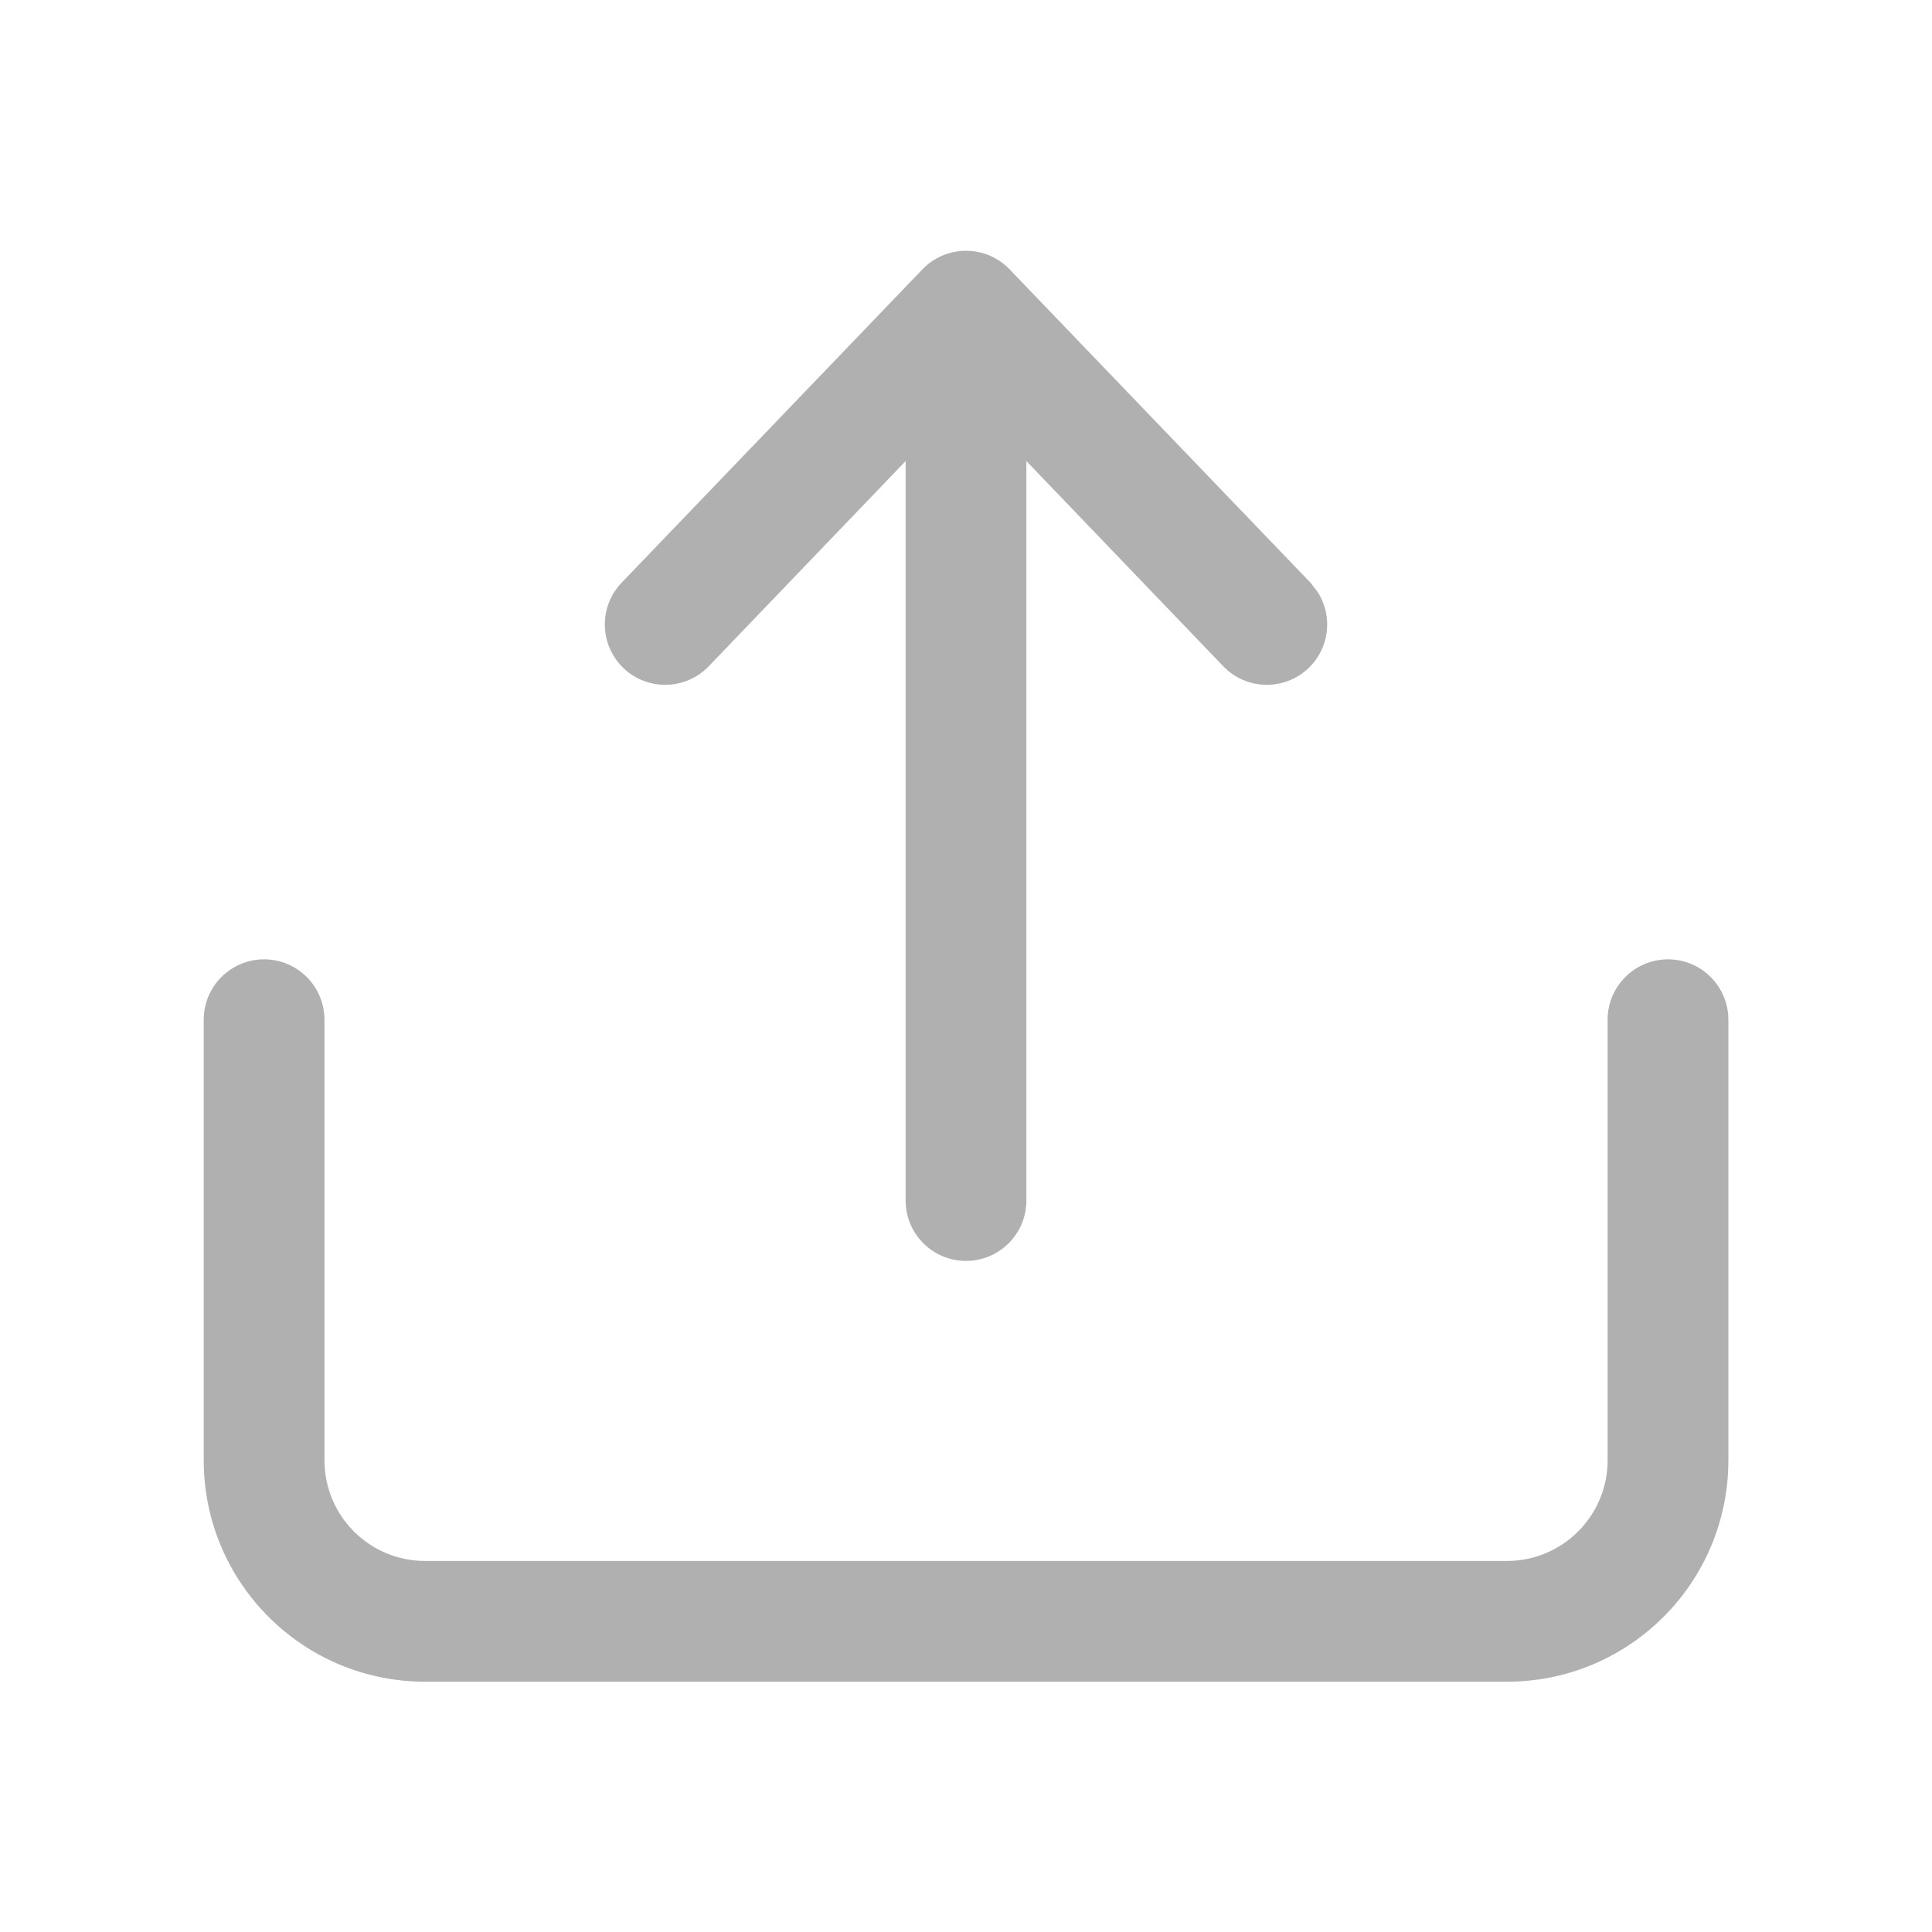 <svg width="20" height="20" viewBox="0 0 20 20" fill="none" xmlns="http://www.w3.org/2000/svg">
<path d="M17.267 9.931C17.612 9.931 17.892 10.211 17.892 10.556V15.117C17.892 16.383 16.866 17.409 15.6 17.409H4.401C3.135 17.409 2.109 16.383 2.109 15.117V10.556C2.109 10.211 2.389 9.931 2.734 9.931C3.079 9.931 3.358 10.211 3.359 10.556V15.117C3.359 15.693 3.825 16.159 4.401 16.159H15.6C16.175 16.159 16.642 15.692 16.642 15.117V10.556C16.642 10.211 16.922 9.931 17.267 9.931ZM10 2.596C10.17 2.596 10.334 2.665 10.451 2.788L13.566 6.032L13.643 6.132C13.798 6.378 13.765 6.706 13.547 6.915C13.298 7.154 12.902 7.146 12.663 6.897L10.625 4.773V12.428C10.625 12.773 10.345 13.053 10 13.053C9.655 13.053 9.375 12.773 9.375 12.428V4.773L7.337 6.897C7.098 7.146 6.702 7.154 6.453 6.915C6.205 6.676 6.196 6.281 6.435 6.032L9.549 2.788C9.667 2.665 9.83 2.596 10 2.596Z" fill="#B0B0B0"/>
</svg>
